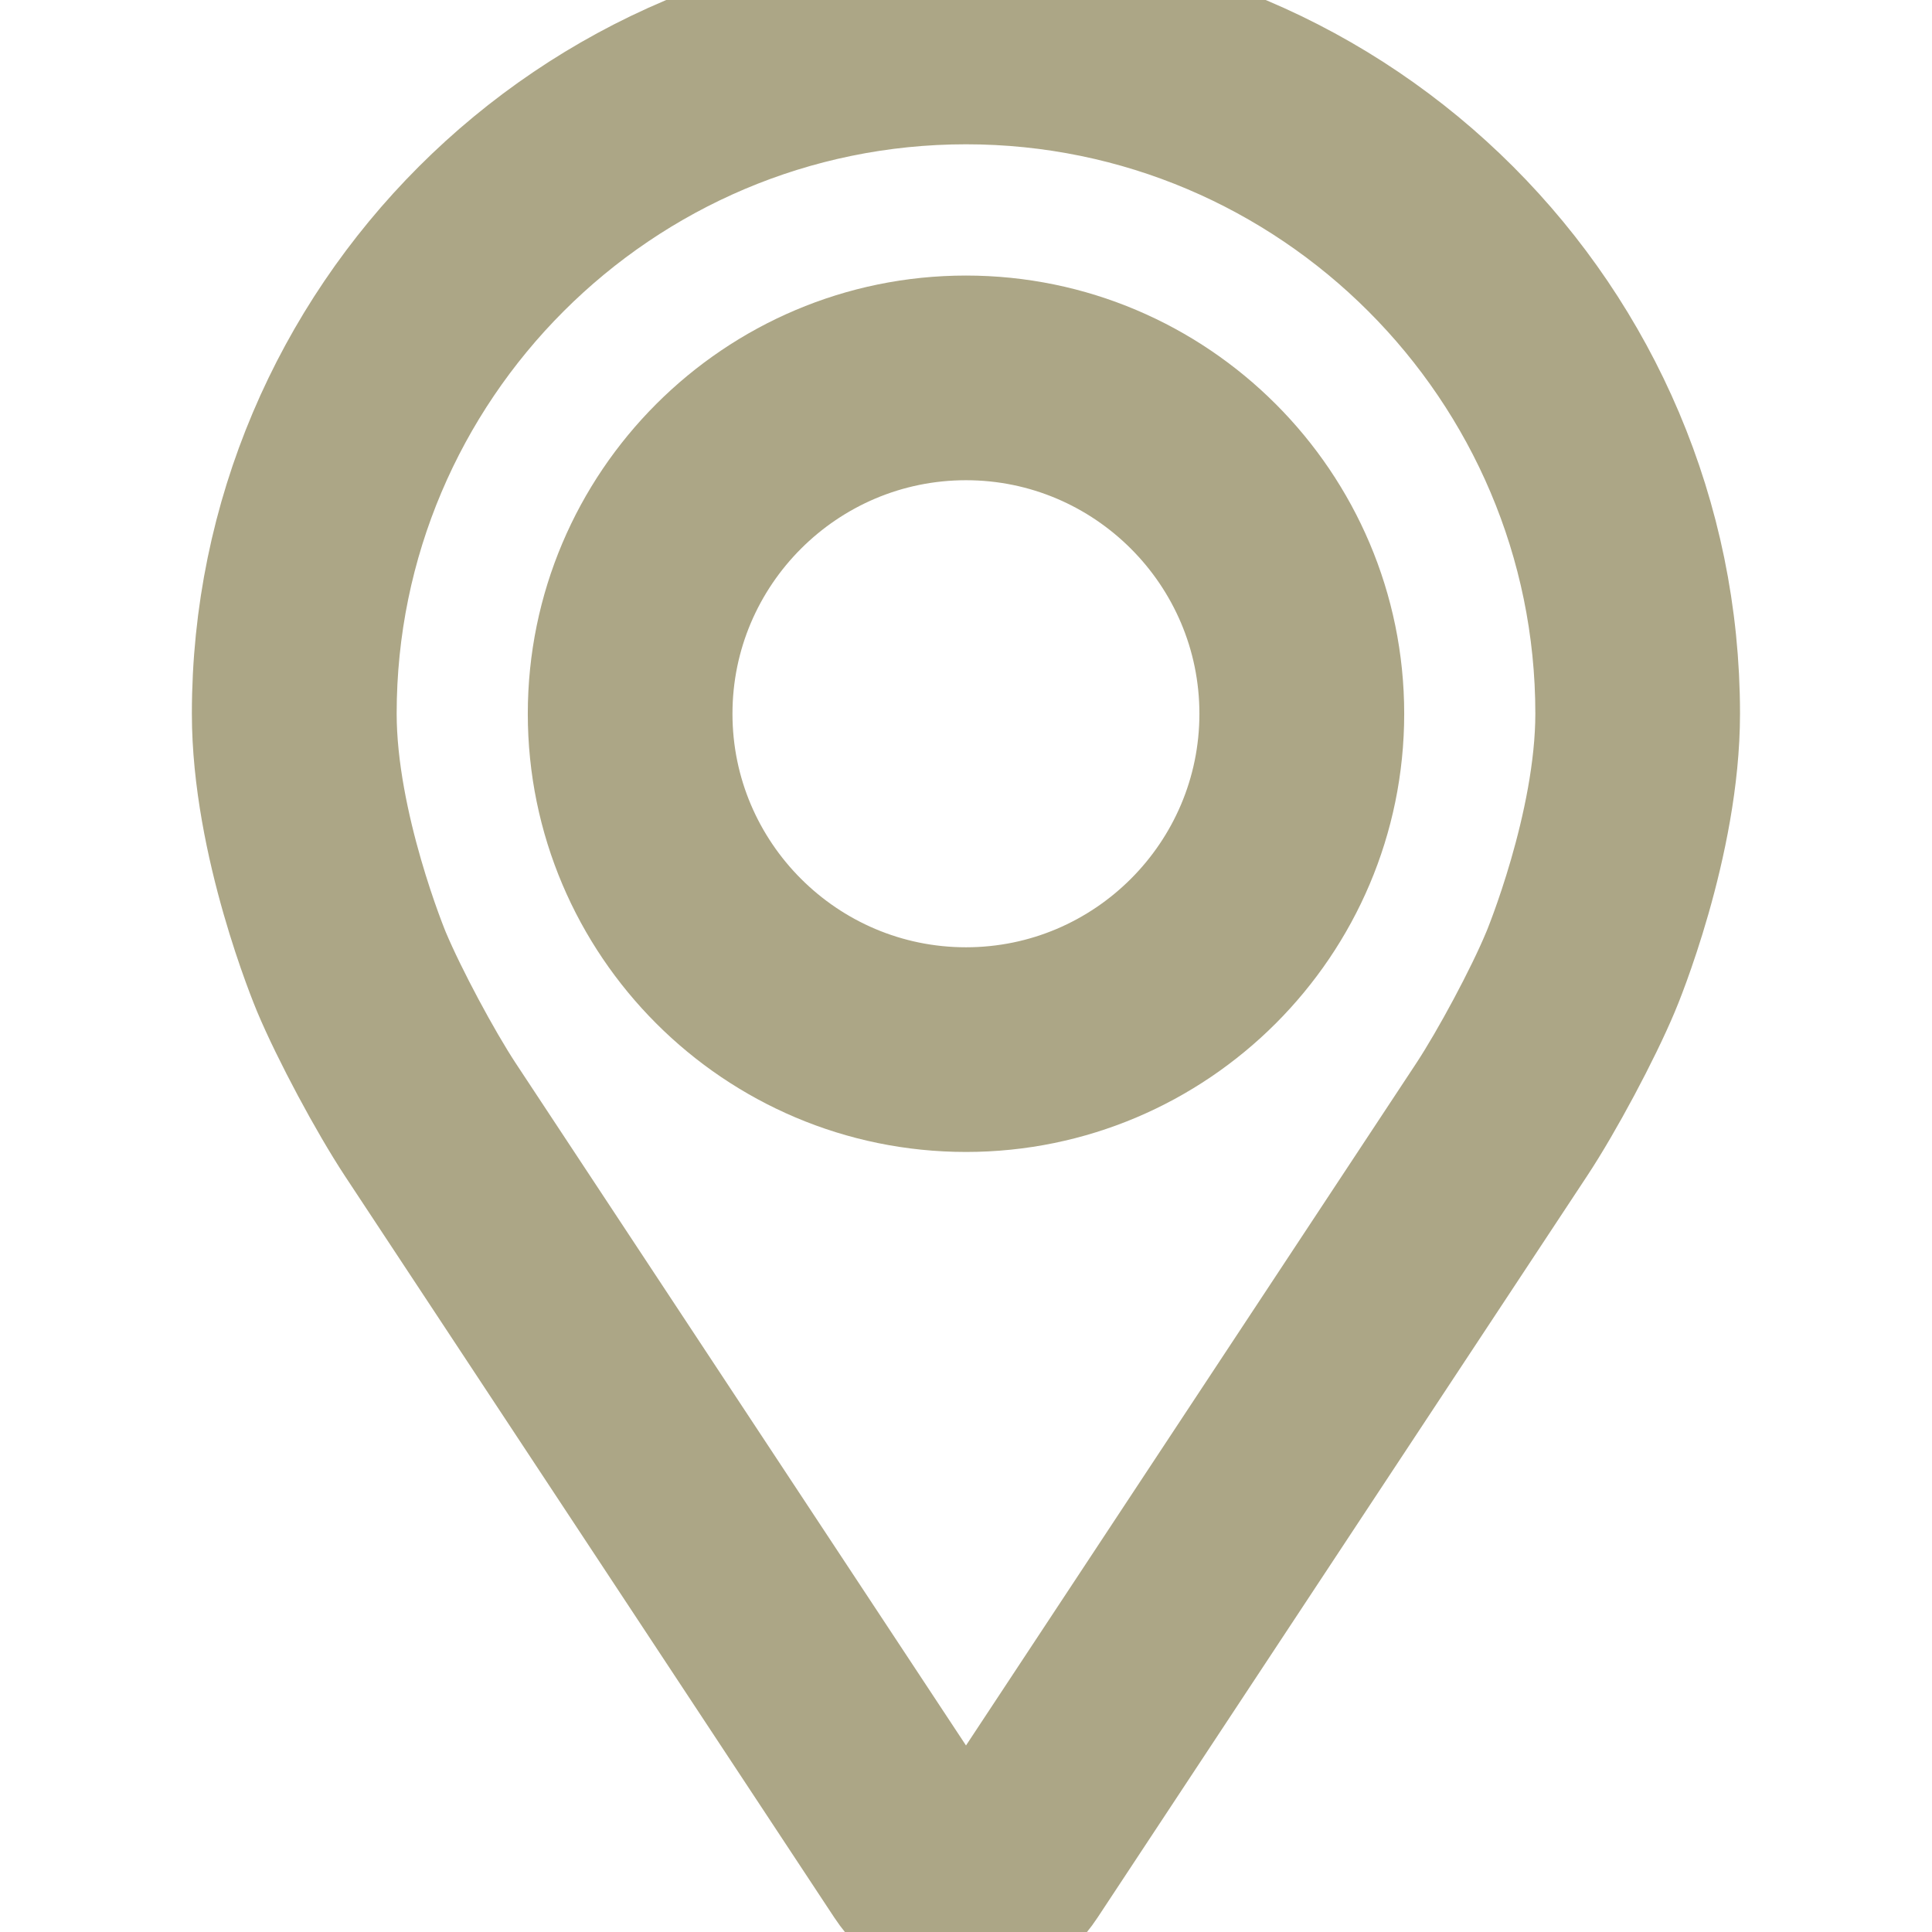 <svg width="16" height="16" viewBox="0 0 16 16" fill="none" xmlns="http://www.w3.org/2000/svg">
<g clip-path="url(#clip0_417_5330)">
<path d="M8 0C4.741 0 2.089 2.651 2.089 5.91C2.089 6.983 2.571 8.137 2.591 8.186C2.746 8.555 3.053 9.128 3.274 9.464L7.326 15.604C7.492 15.856 7.738 16 8 16C8.262 16 8.507 15.856 8.673 15.604L12.726 9.464C12.948 9.128 13.254 8.555 13.409 8.186C13.43 8.138 13.91 6.984 13.91 5.91C13.91 2.651 11.259 0 8 0ZM12.768 7.916C12.63 8.247 12.344 8.78 12.146 9.081L8.093 15.222C8.013 15.343 7.987 15.343 7.907 15.222L3.854 9.081C3.656 8.78 3.371 8.246 3.232 7.916C3.226 7.902 2.785 6.839 2.785 5.91C2.785 3.035 5.124 0.695 8 0.695C10.875 0.695 13.215 3.035 13.215 5.91C13.215 6.841 12.773 7.906 12.768 7.916Z" fill="#ACA686" stroke="#ACA686" strokeWidth="0.5"/>
<path d="M8 2.782C6.274 2.782 4.871 4.186 4.871 5.911C4.871 7.636 6.274 9.04 8 9.04C9.725 9.04 11.129 7.636 11.129 5.911C11.129 4.186 9.725 2.782 8 2.782ZM8 8.345C6.658 8.345 5.566 7.253 5.566 5.911C5.566 4.569 6.658 3.477 8 3.477C9.341 3.477 10.433 4.569 10.433 5.911C10.433 7.253 9.341 8.345 8 8.345Z" fill="#ACA686" stroke="#ACA686" strokeWidth="0.5"/>
</g>
<defs>
<clipPath id="clip0_417_5330">
<rect width="16" height="16" fill="white"/>
</clipPath>
</defs>
</svg>
